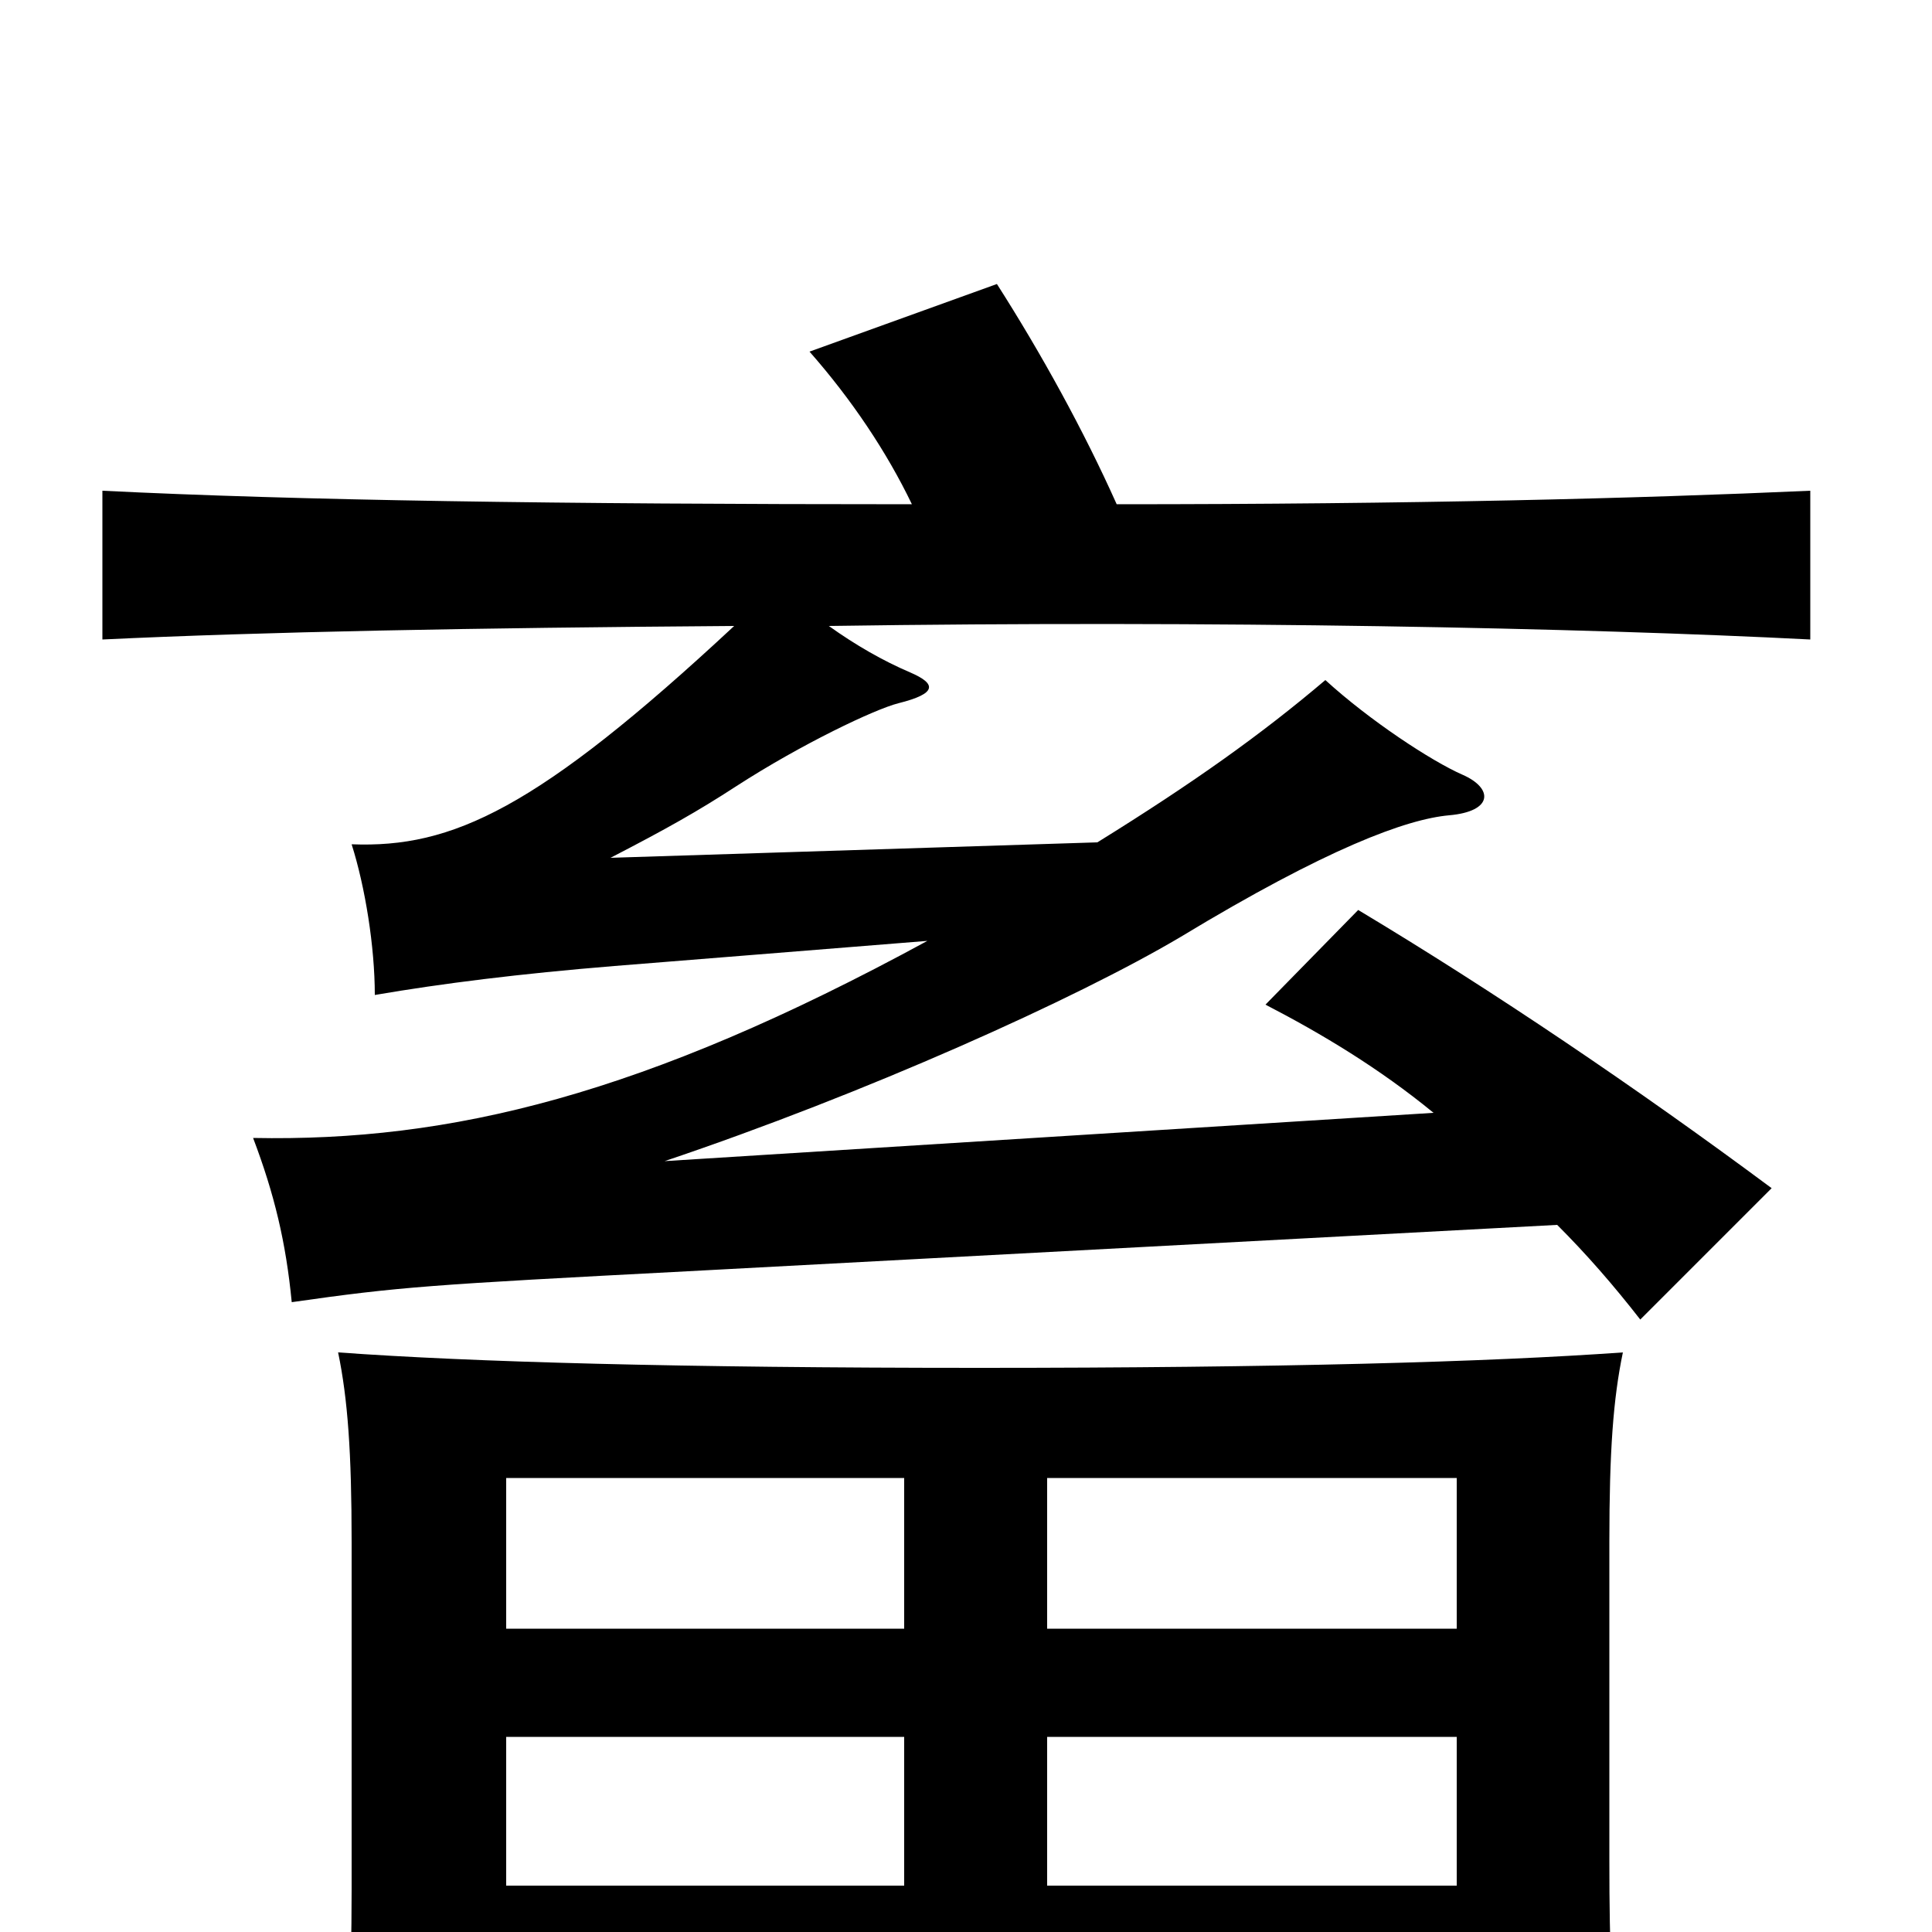 <svg xmlns="http://www.w3.org/2000/svg" viewBox="0 -1000 1000 1000">
	<path fill="#000000" d="M262 -101H468V-24H262ZM468 -235V-157H262V-235ZM754 -157H542V-235H754ZM754 -24H542V-101H754ZM262 32H754V64H840C834 35 833 12 833 -38V-202C833 -249 835 -276 840 -300C770 -295 662 -292 507 -292C352 -292 244 -295 175 -300C180 -276 182 -248 182 -202V-22C182 28 180 50 175 80H262ZM472 -739C288 -739 154 -741 53 -746V-669C137 -673 243 -675 380 -676C278 -581 234 -561 182 -563C189 -541 194 -510 194 -485C229 -491 269 -496 318 -500L480 -513C333 -433 233 -409 131 -411C142 -382 148 -357 151 -326C207 -334 222 -335 356 -342L806 -366C821 -351 835 -335 849 -317L917 -385C847 -437 773 -487 703 -529L655 -480C684 -465 714 -447 742 -424L344 -399C448 -434 557 -483 611 -515C687 -561 728 -576 750 -578C773 -580 773 -592 757 -599C741 -606 709 -627 686 -648C653 -620 618 -595 568 -564L316 -556C345 -571 361 -580 381 -593C415 -615 453 -633 465 -636C485 -641 485 -646 471 -652C457 -658 443 -666 429 -676C629 -679 820 -675 937 -669V-746C848 -742 731 -739 578 -739C561 -777 539 -817 516 -853L419 -818C441 -793 459 -766 472 -739Z"/>
</svg>